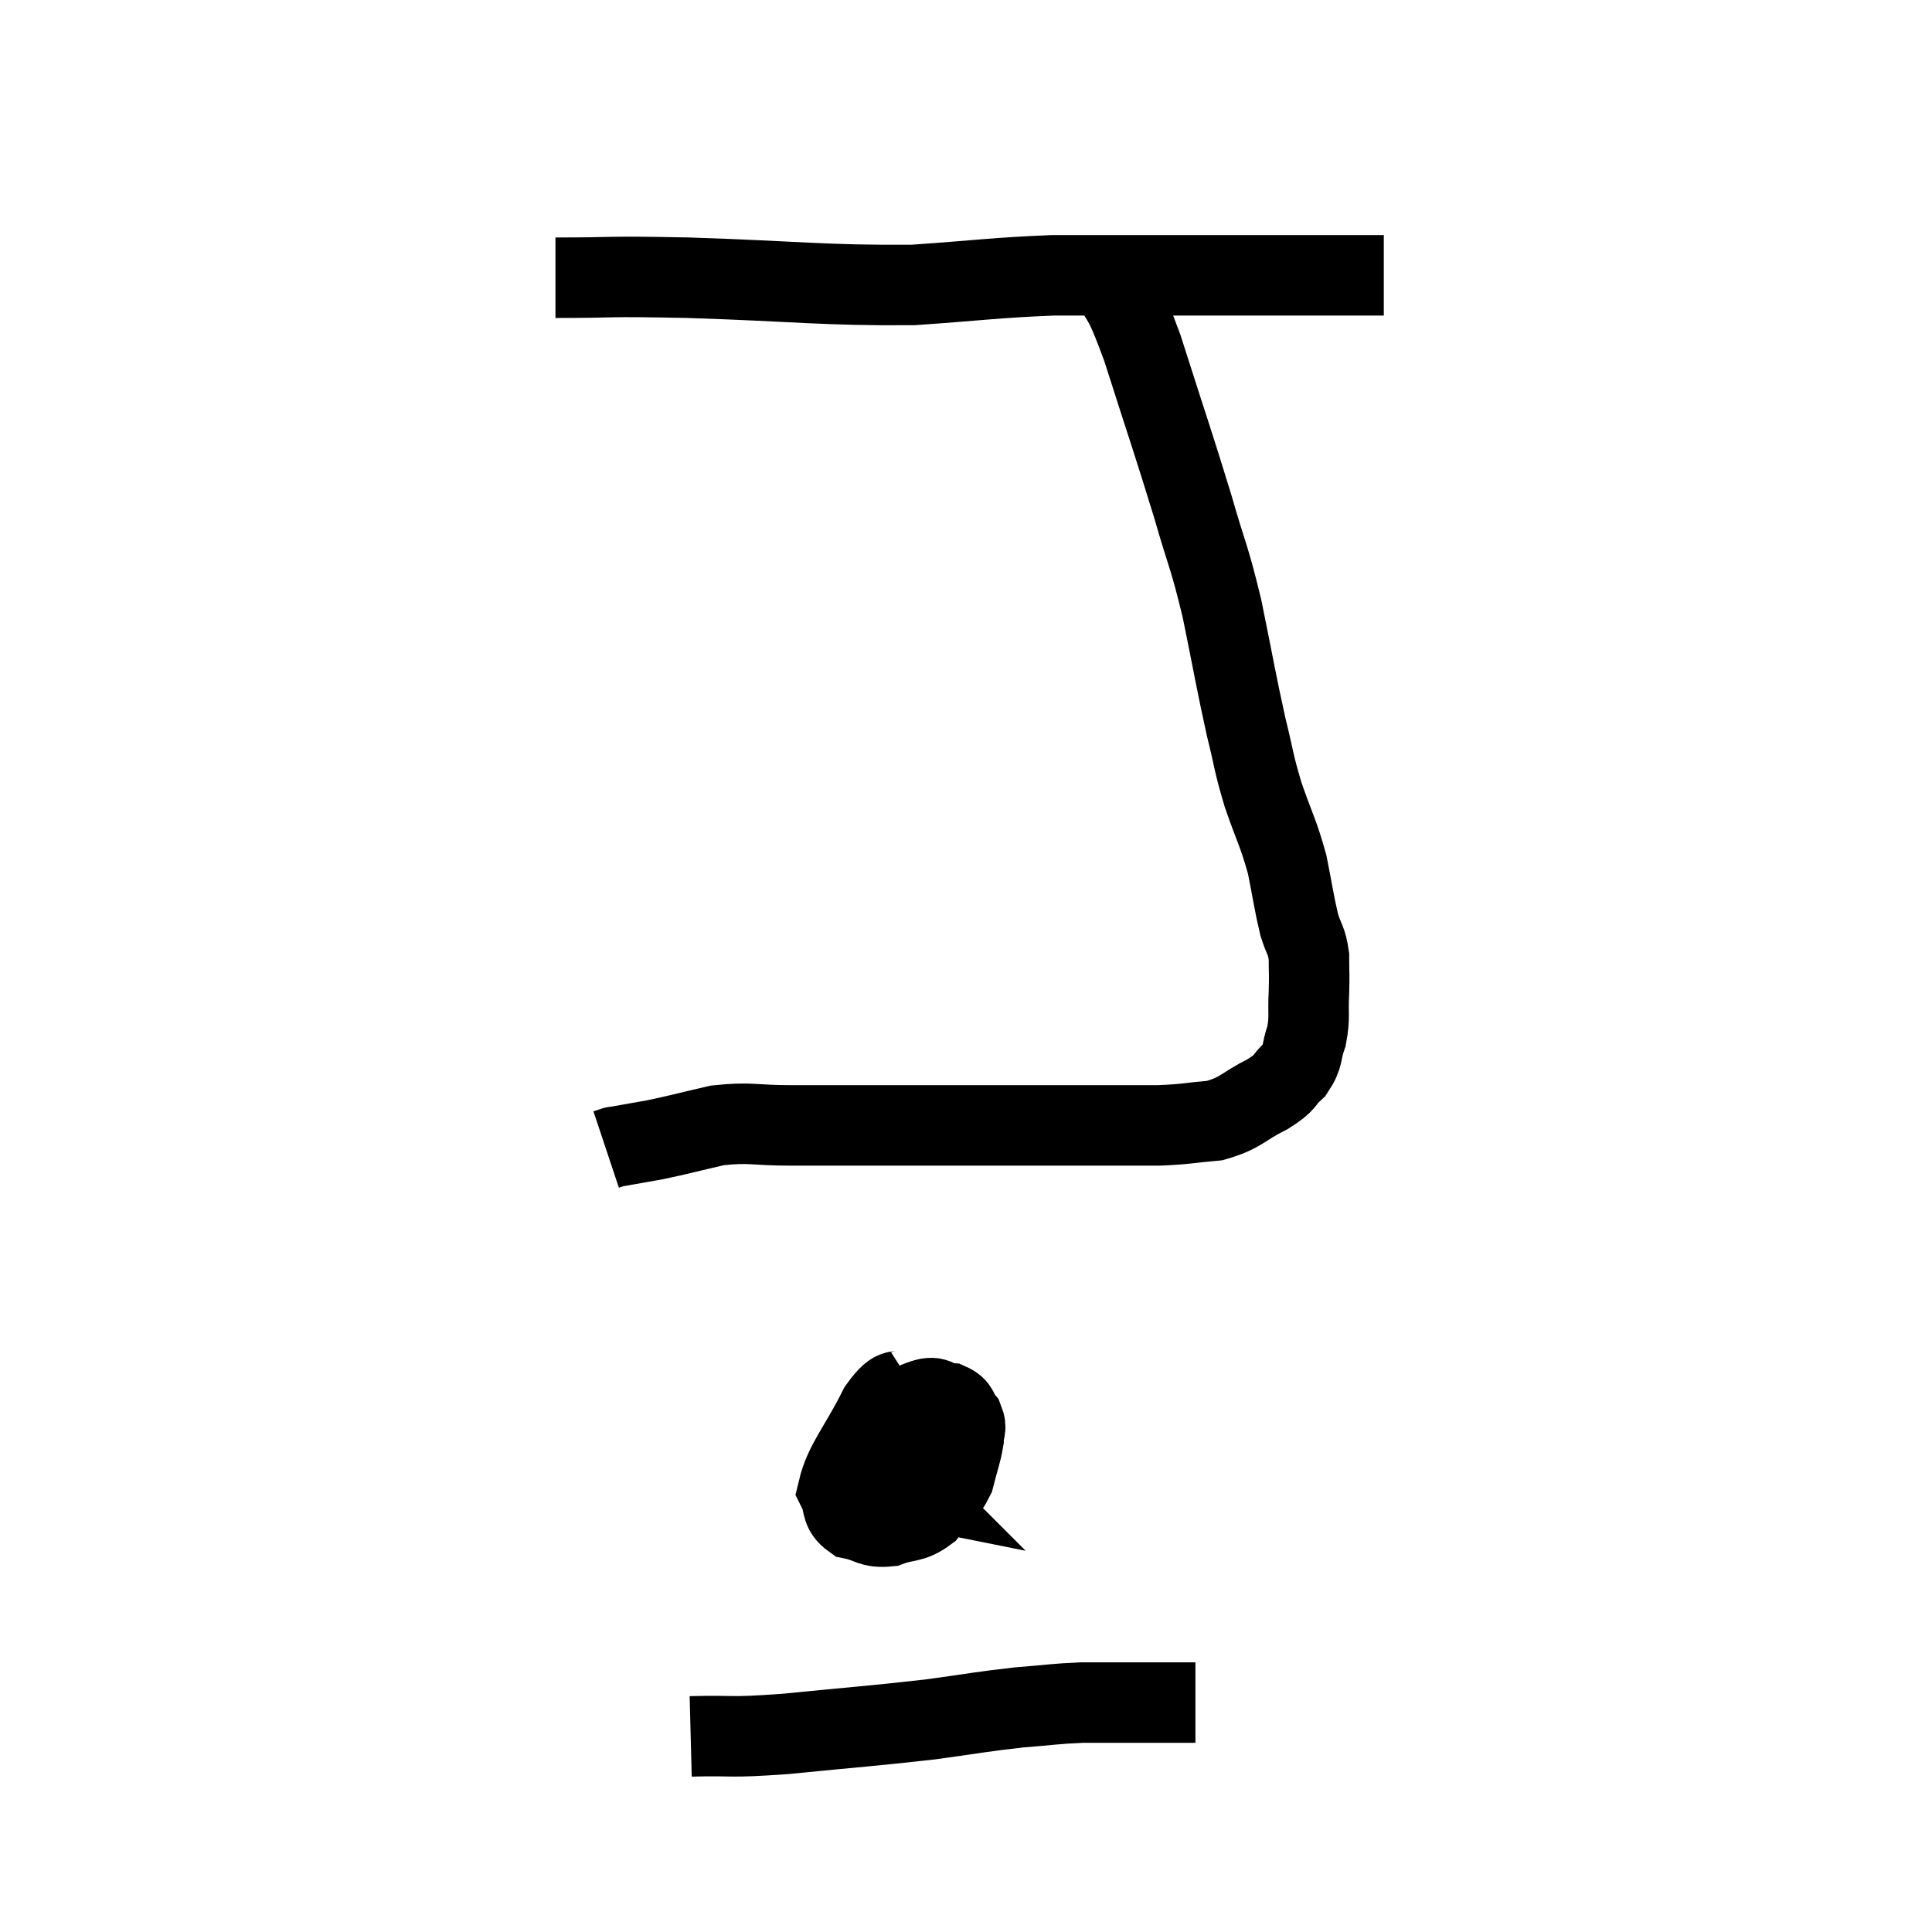 <svg width="48" height="48" viewBox="0 0 48 48" xmlns="http://www.w3.org/2000/svg"><path d="M 13.8 6.9 C 15.45 6.9, 14.88 6.855, 17.1 6.9 C 19.89 6.99, 20.415 7.095, 22.68 7.08 C 24.42 6.96, 24.69 6.9, 26.16 6.84 C 27.36 6.84, 27.495 6.84, 28.56 6.84 C 29.49 6.84, 29.64 6.84, 30.42 6.84 C 31.05 6.84, 30.885 6.84, 31.68 6.84 C 32.64 6.84, 32.97 6.84, 33.6 6.84 C 33.9 6.84, 34.005 6.84, 34.2 6.84 C 34.29 6.84, 34.335 6.84, 34.38 6.84 C 34.38 6.84, 34.38 6.84, 34.38 6.84 L 34.38 6.84" fill="none" stroke="black" stroke-width="2"></path><path d="M 27.48 6.72 C 27.93 7.68, 27.84 7.17, 28.38 8.64 C 29.01 10.62, 29.145 10.98, 29.64 12.6 C 30 13.86, 30.03 13.755, 30.36 15.12 C 30.66 16.59, 30.705 16.905, 30.96 18.06 C 31.17 18.9, 31.125 18.885, 31.38 19.74 C 31.68 20.61, 31.755 20.67, 31.98 21.48 C 32.13 22.23, 32.145 22.41, 32.28 22.98 C 32.4 23.37, 32.46 23.34, 32.52 23.76 C 32.52 24.21, 32.535 24.165, 32.52 24.66 C 32.49 25.2, 32.55 25.26, 32.46 25.74 C 32.31 26.16, 32.4 26.22, 32.16 26.58 C 31.83 26.88, 31.995 26.865, 31.5 27.18 C 30.84 27.51, 30.855 27.645, 30.18 27.84 C 29.49 27.9, 29.505 27.93, 28.8 27.96 C 28.08 27.96, 28.425 27.96, 27.36 27.96 C 25.95 27.96, 25.905 27.96, 24.54 27.96 C 23.22 27.96, 23.13 27.96, 21.9 27.96 C 20.76 27.96, 20.64 27.96, 19.62 27.96 C 18.72 27.96, 18.66 27.87, 17.82 27.96 C 17.04 28.14, 16.905 28.185, 16.26 28.32 C 15.75 28.41, 15.495 28.455, 15.24 28.5 C 15.24 28.5, 15.24 28.5, 15.24 28.5 C 15.24 28.5, 15.285 28.485, 15.24 28.5 L 15.06 28.56" fill="none" stroke="black" stroke-width="2"></path><path d="M 22.68 34.44 C 22.26 34.71, 22.305 34.335, 21.84 34.98 C 21.33 36, 20.985 36.33, 20.82 37.02 C 21 37.38, 20.865 37.515, 21.18 37.74 C 21.63 37.83, 21.615 37.965, 22.08 37.92 C 22.56 37.74, 22.635 37.86, 23.04 37.56 C 23.37 37.14, 23.475 37.17, 23.7 36.72 C 23.82 36.24, 23.88 36.12, 23.94 35.76 C 23.94 35.52, 24.03 35.505, 23.94 35.28 C 23.76 35.07, 23.85 34.98, 23.58 34.86 C 23.22 34.83, 23.295 34.635, 22.86 34.8 C 22.35 35.16, 22.11 35.295, 21.84 35.52 C 21.81 35.61, 21.69 35.415, 21.78 35.7 C 21.99 36.18, 22.035 36.36, 22.2 36.66 C 22.32 36.78, 22.38 36.84, 22.44 36.9 C 22.44 36.9, 22.365 36.885, 22.44 36.9 C 22.59 36.93, 22.62 37.14, 22.74 36.96 C 22.83 36.57, 22.875 36.48, 22.92 36.18 C 22.92 35.97, 22.92 35.865, 22.92 35.76 C 22.92 35.76, 22.92 35.76, 22.92 35.76 L 22.92 35.76" fill="none" stroke="black" stroke-width="2"></path><path d="M 17.16 43.14 C 18.33 43.11, 18.015 43.185, 19.5 43.08 C 21.3 42.9, 21.645 42.885, 23.1 42.72 C 24.21 42.57, 24.375 42.525, 25.32 42.42 C 26.1 42.36, 26.175 42.33, 26.88 42.3 C 27.51 42.3, 27.63 42.3, 28.14 42.3 C 28.53 42.3, 28.65 42.3, 28.92 42.3 C 29.07 42.3, 29.07 42.3, 29.22 42.3 C 29.37 42.3, 29.4 42.3, 29.52 42.3 C 29.61 42.3, 29.655 42.3, 29.7 42.3 L 29.7 42.3" fill="none" stroke="black" stroke-width="2"></path></svg>